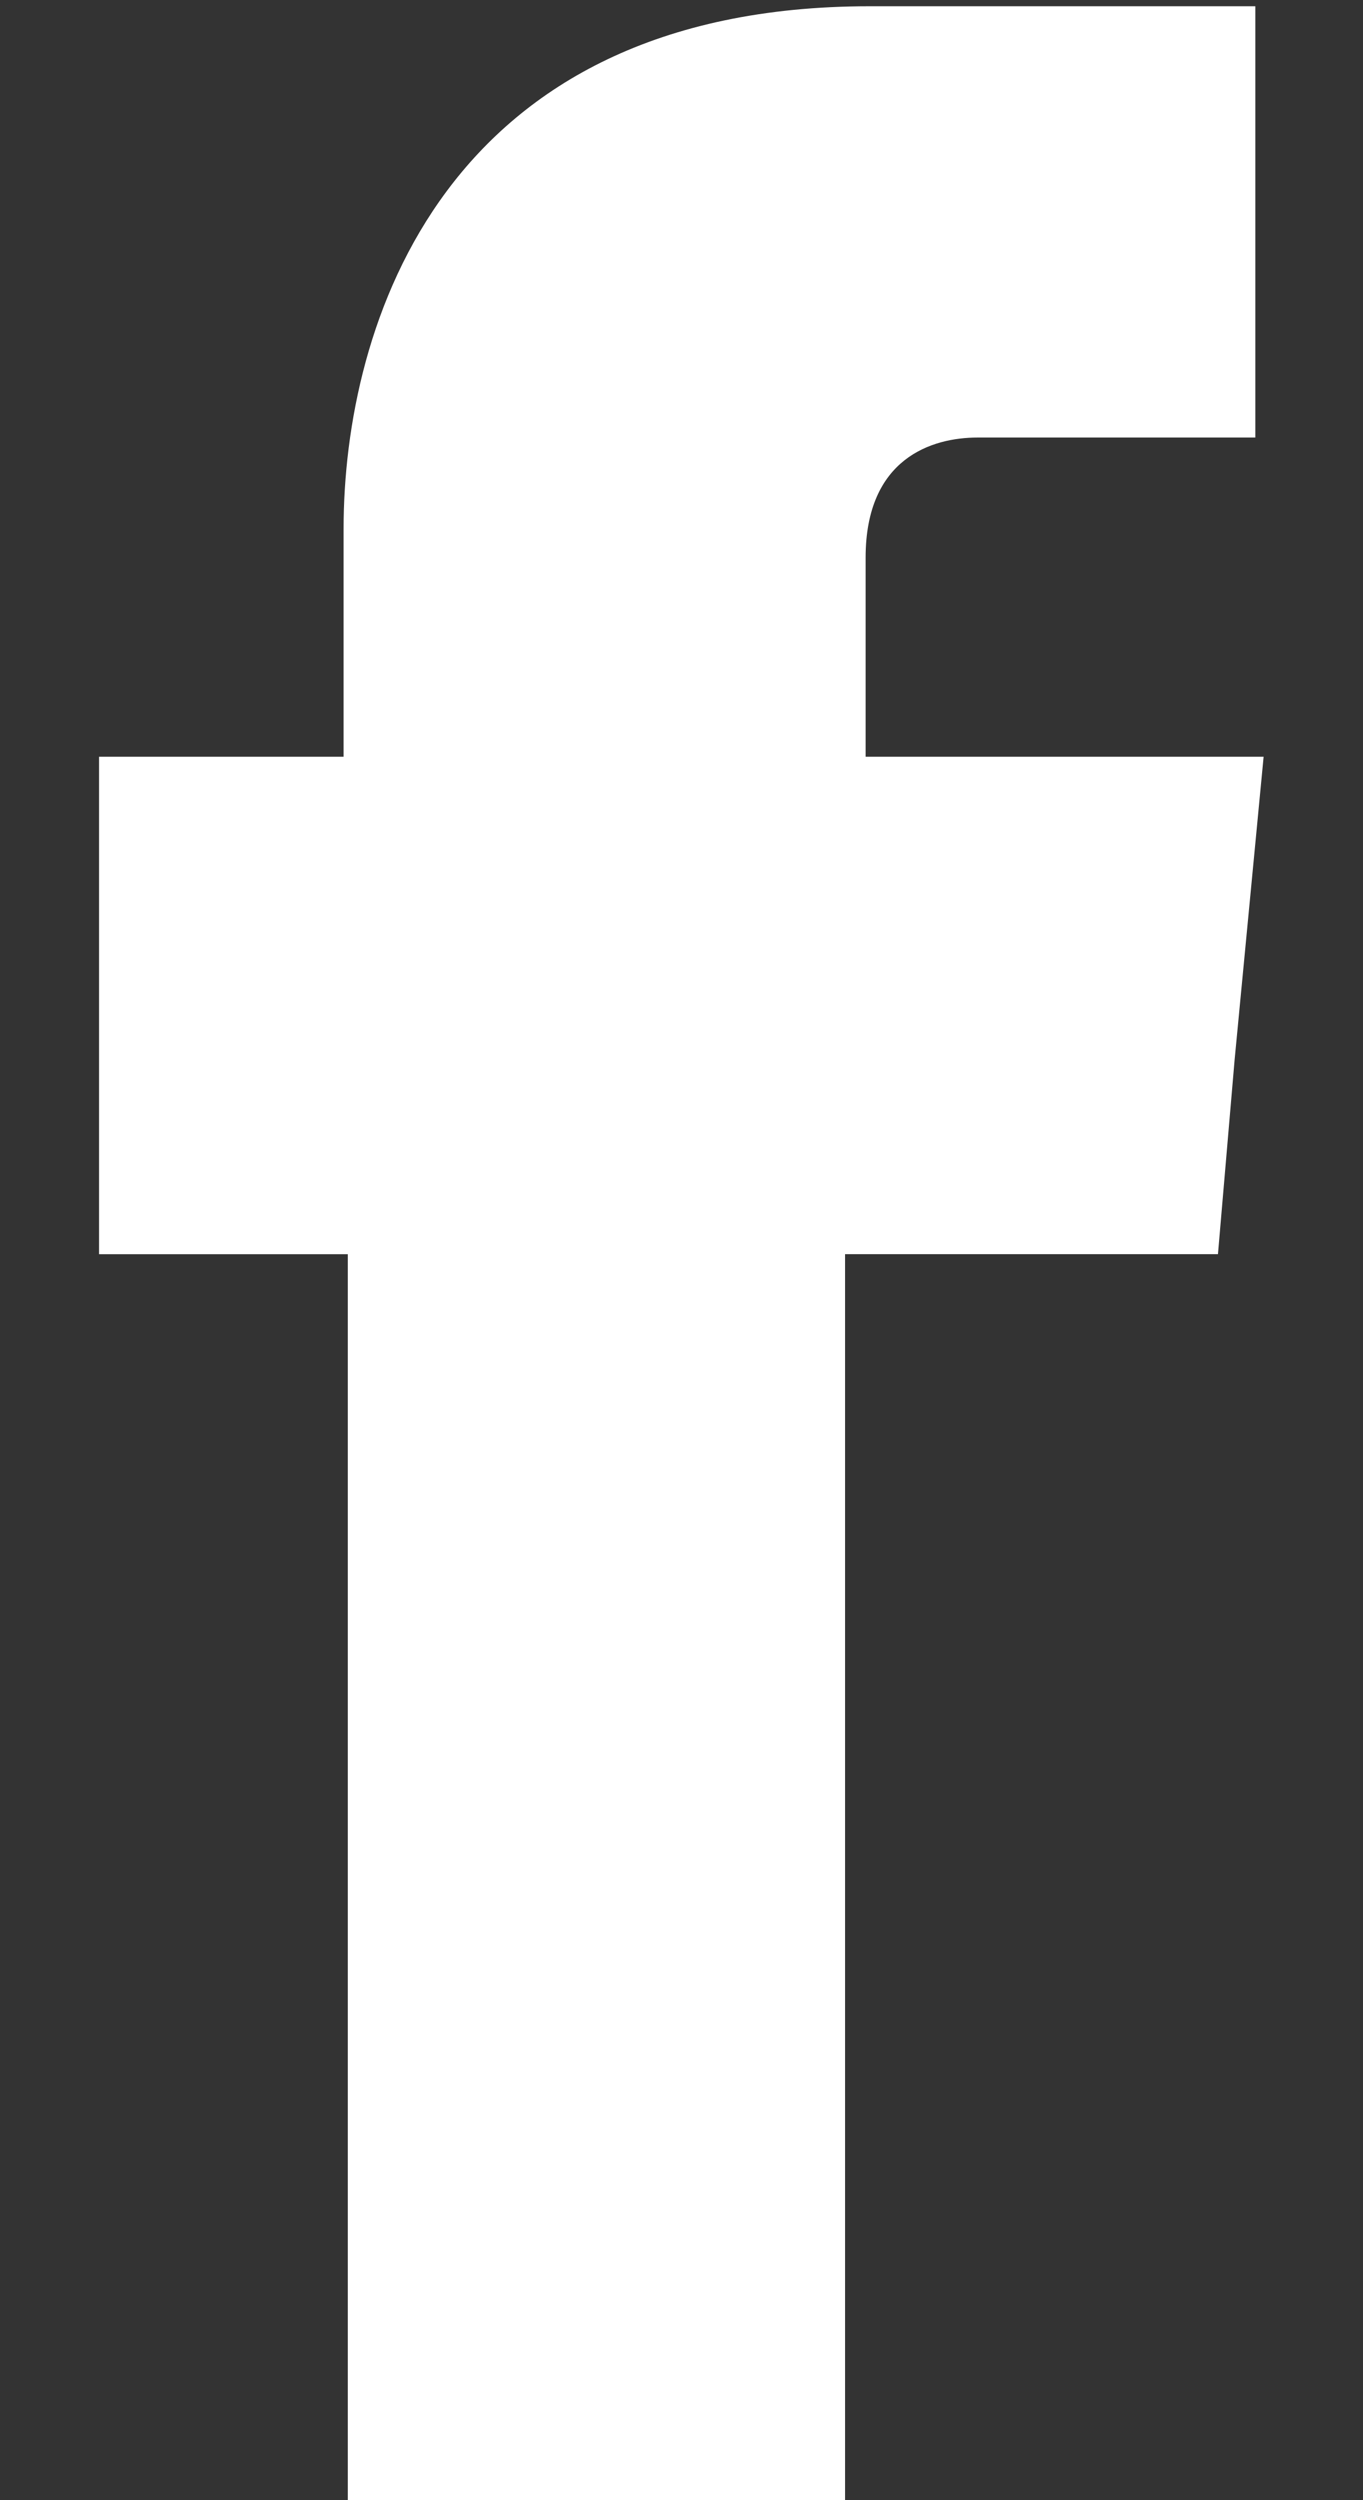 <?xml version="1.0" encoding="utf-8"?>
<!-- Generator: Adobe Illustrator 19.1.1, SVG Export Plug-In . SVG Version: 6.00 Build 0)  -->
<svg version="1.1" id="Layer_1" xmlns="http://www.w3.org/2000/svg" xmlns:xlink="http://www.w3.org/1999/xlink" x="0px" y="0px"
	 width="12px" height="22px" viewBox="0 0 12 22" enable-background="new 0 0 12 22" xml:space="preserve">
<rect x="0" y="0" width="12" height="22" fill="#333333" stroke="none"/>
<path fill="#FFFFFF" d="M7.621,6.659V4.907c0-0.875,0.584-1.057,0.986-1.057c0.401,0,2.445,0,2.445,0V0.055H7.658
	c-3.758,0-4.633,2.809-4.633,4.597v2.007H0.872v2.663v1.714h2.19c0,4.998,0,11.018,0,11.018H7.44c0,0,0-6.093,0-11.018h3.283
	l0.147-1.714l0.255-2.663C11.125,6.659,7.621,6.659,7.621,6.659z"/>
</svg>
